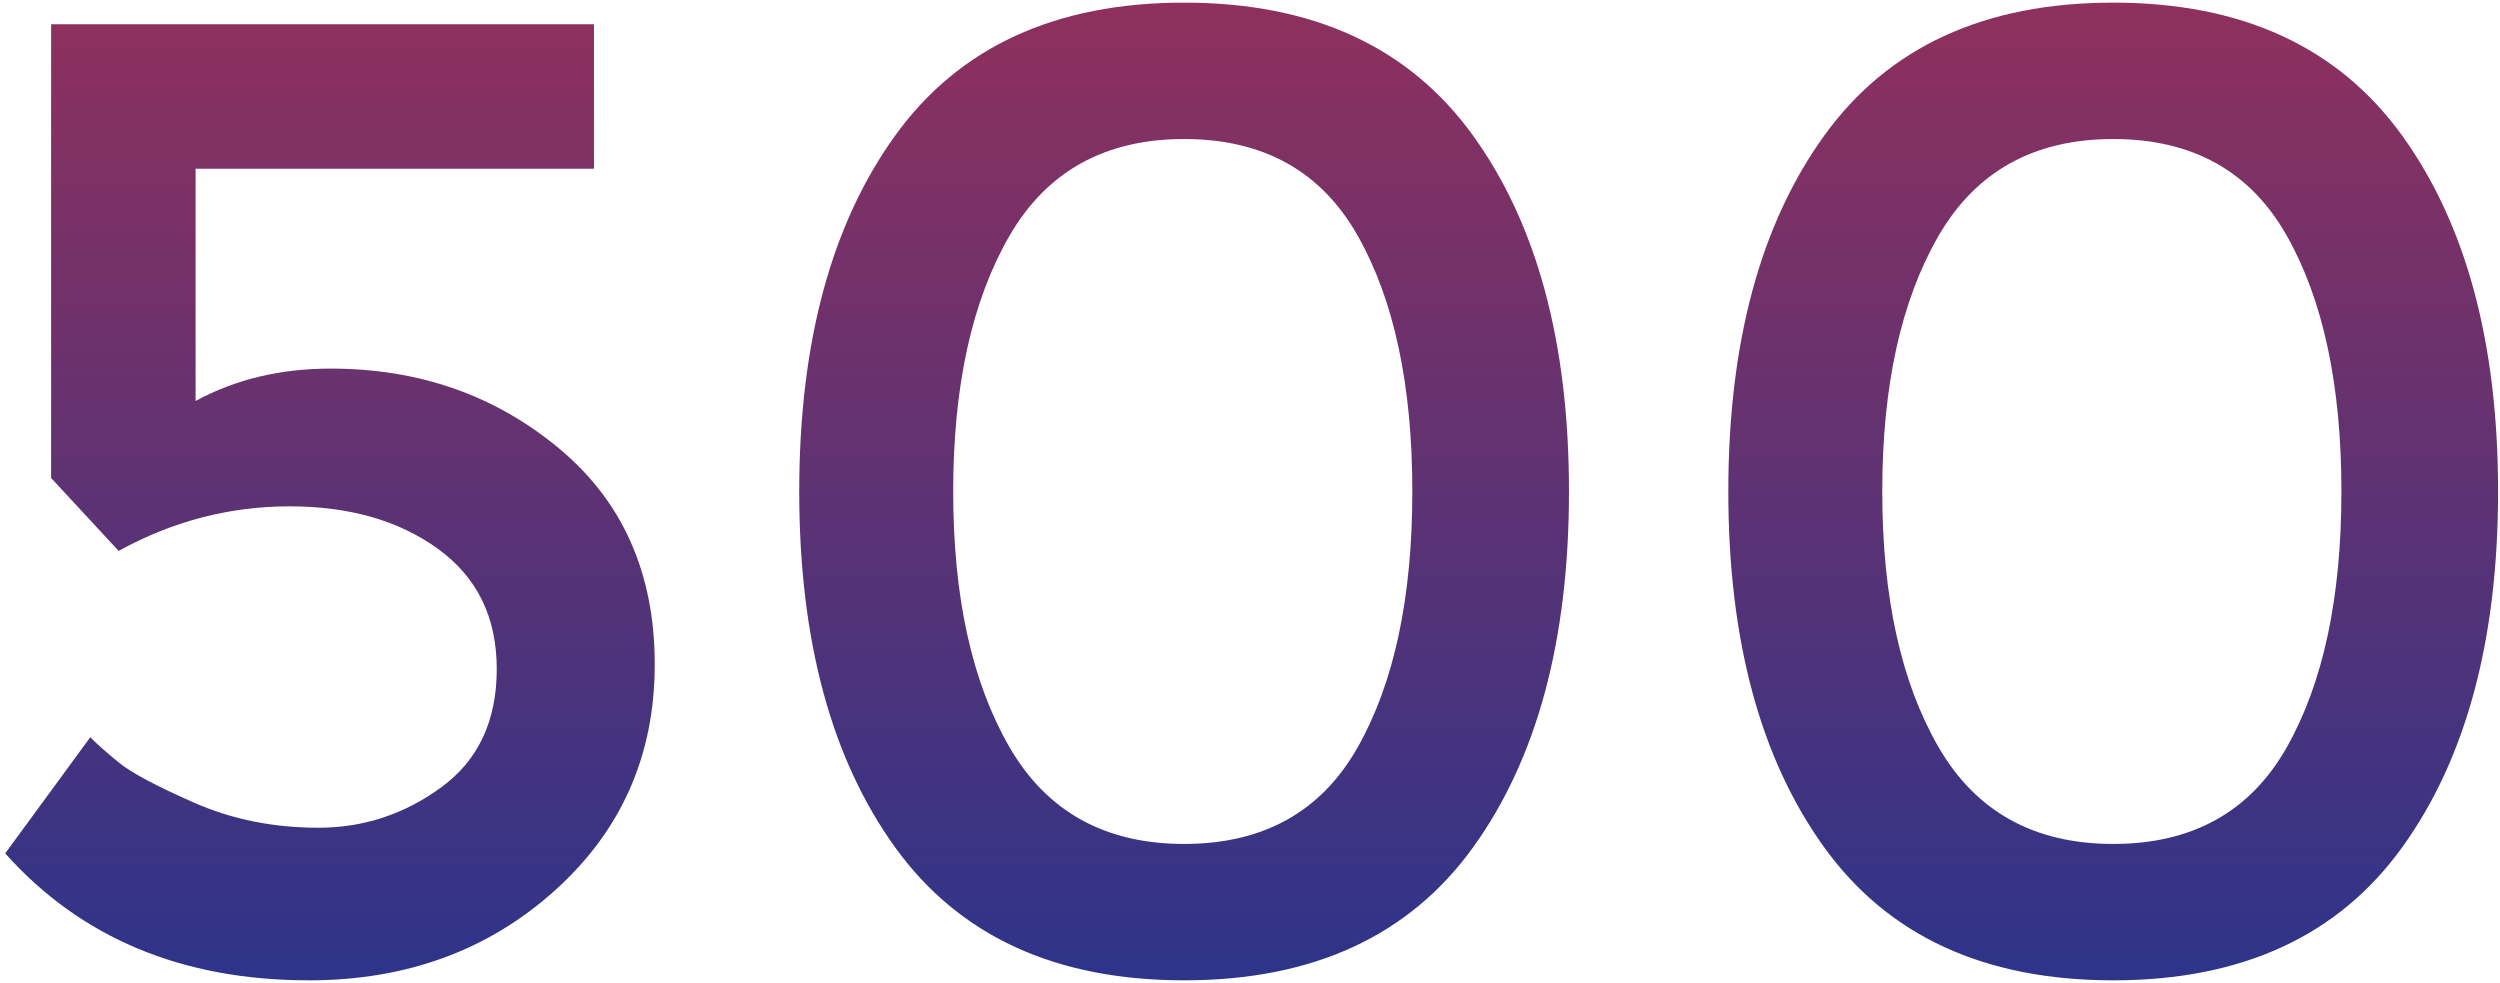 <?xml version="1.0" encoding="UTF-8" standalone="no"?>
<svg width="361px" height="142px" viewBox="0 0 361 142" version="1.1" xmlns="http://www.w3.org/2000/svg" xmlns:xlink="http://www.w3.org/1999/xlink" xmlns:sketch="http://www.bohemiancoding.com/sketch/ns">
    <!-- Generator: Sketch 3.2.2 (9983) - http://www.bohemiancoding.com/sketch -->
    <title>Type something</title>
    <desc>Created with Sketch.</desc>
    <defs>
        <linearGradient x1="50%" y1="0%" x2="50%" y2="100%" id="linearGradient-1">
            <stop stop-color="#8F305D" offset="0%"></stop>
            <stop stop-color="#2D348A" offset="100%"></stop>
        </linearGradient>
    </defs>
    <g id="Page-1" stroke="none" stroke-width="1" fill="none" fill-rule="evenodd" sketch:type="MSPage">
        <path d="M85.77,3.5 L85.77,24.365 L28.245,24.365 L28.245,57.905 C33.965,54.785 40.465,53.225 47.745,53.225 C60.485,53.225 71.47,57.06 80.7,64.73 C89.93,72.4 94.545,82.8 94.545,95.93 C94.545,109.06 89.735,119.947 80.115,128.593 C70.495,137.238 58.665,141.56 44.625,141.56 C26.295,141.56 11.67,135.45 0.75,123.23 L13.035,106.46 C14.075,107.5 15.472,108.735 17.227,110.165 C18.983,111.595 22.59,113.512 28.05,115.918 C33.51,118.323 39.49,119.525 45.99,119.525 C52.49,119.525 58.405,117.575 63.735,113.675 C69.065,109.775 71.73,104.088 71.73,96.612 C71.73,89.137 68.903,83.353 63.248,79.257 C57.592,75.162 50.443,73.115 41.797,73.115 C33.152,73.115 24.93,75.26 17.13,79.55 L7.38,69.02 L7.38,3.5 L85.77,3.5 Z M137.64,70.97 C137.64,86.18 140.337,98.465 145.732,107.825 C151.128,117.185 159.545,121.865 170.985,121.865 C182.425,121.865 190.777,117.218 196.042,107.922 C201.308,98.627 203.94,86.31 203.94,70.97 C203.94,55.63 201.308,43.313 196.042,34.017 C190.777,24.722 182.425,20.075 170.985,20.075 C159.545,20.075 151.128,24.755 145.732,34.115 C140.337,43.475 137.64,55.76 137.64,70.97 L137.64,70.97 Z M115.41,70.97 C115.41,49.52 120.025,32.393 129.255,19.587 C138.485,6.782 152.395,0.38 170.985,0.38 C189.575,0.38 203.485,6.782 212.715,19.587 C221.945,32.393 226.56,49.52 226.56,70.97 C226.56,92.42 221.945,109.547 212.715,122.353 C203.485,135.158 189.575,141.56 170.985,141.56 C152.395,141.56 138.485,135.158 129.255,122.353 C120.025,109.547 115.41,92.42 115.41,70.97 L115.41,70.97 Z M271.8,70.97 C271.8,86.18 274.497,98.465 279.892,107.825 C285.288,117.185 293.705,121.865 305.145,121.865 C316.585,121.865 324.937,117.218 330.202,107.922 C335.468,98.627 338.1,86.31 338.1,70.97 C338.1,55.63 335.468,43.313 330.202,34.017 C324.937,24.722 316.585,20.075 305.145,20.075 C293.705,20.075 285.288,24.755 279.892,34.115 C274.497,43.475 271.8,55.76 271.8,70.97 L271.8,70.97 Z M249.57,70.97 C249.57,49.52 254.185,32.393 263.415,19.587 C272.645,6.782 286.555,0.38 305.145,0.38 C323.735,0.38 337.645,6.782 346.875,19.587 C356.105,32.393 360.72,49.52 360.72,70.97 C360.72,92.42 356.105,109.547 346.875,122.353 C337.645,135.158 323.735,141.56 305.145,141.56 C286.555,141.56 272.645,135.158 263.415,122.353 C254.185,109.547 249.57,92.42 249.57,70.97 L249.57,70.97 Z" id="Type-something" fill="url(#linearGradient-1)" sketch:type="MSShapeGroup"></path>
    </g>
</svg>